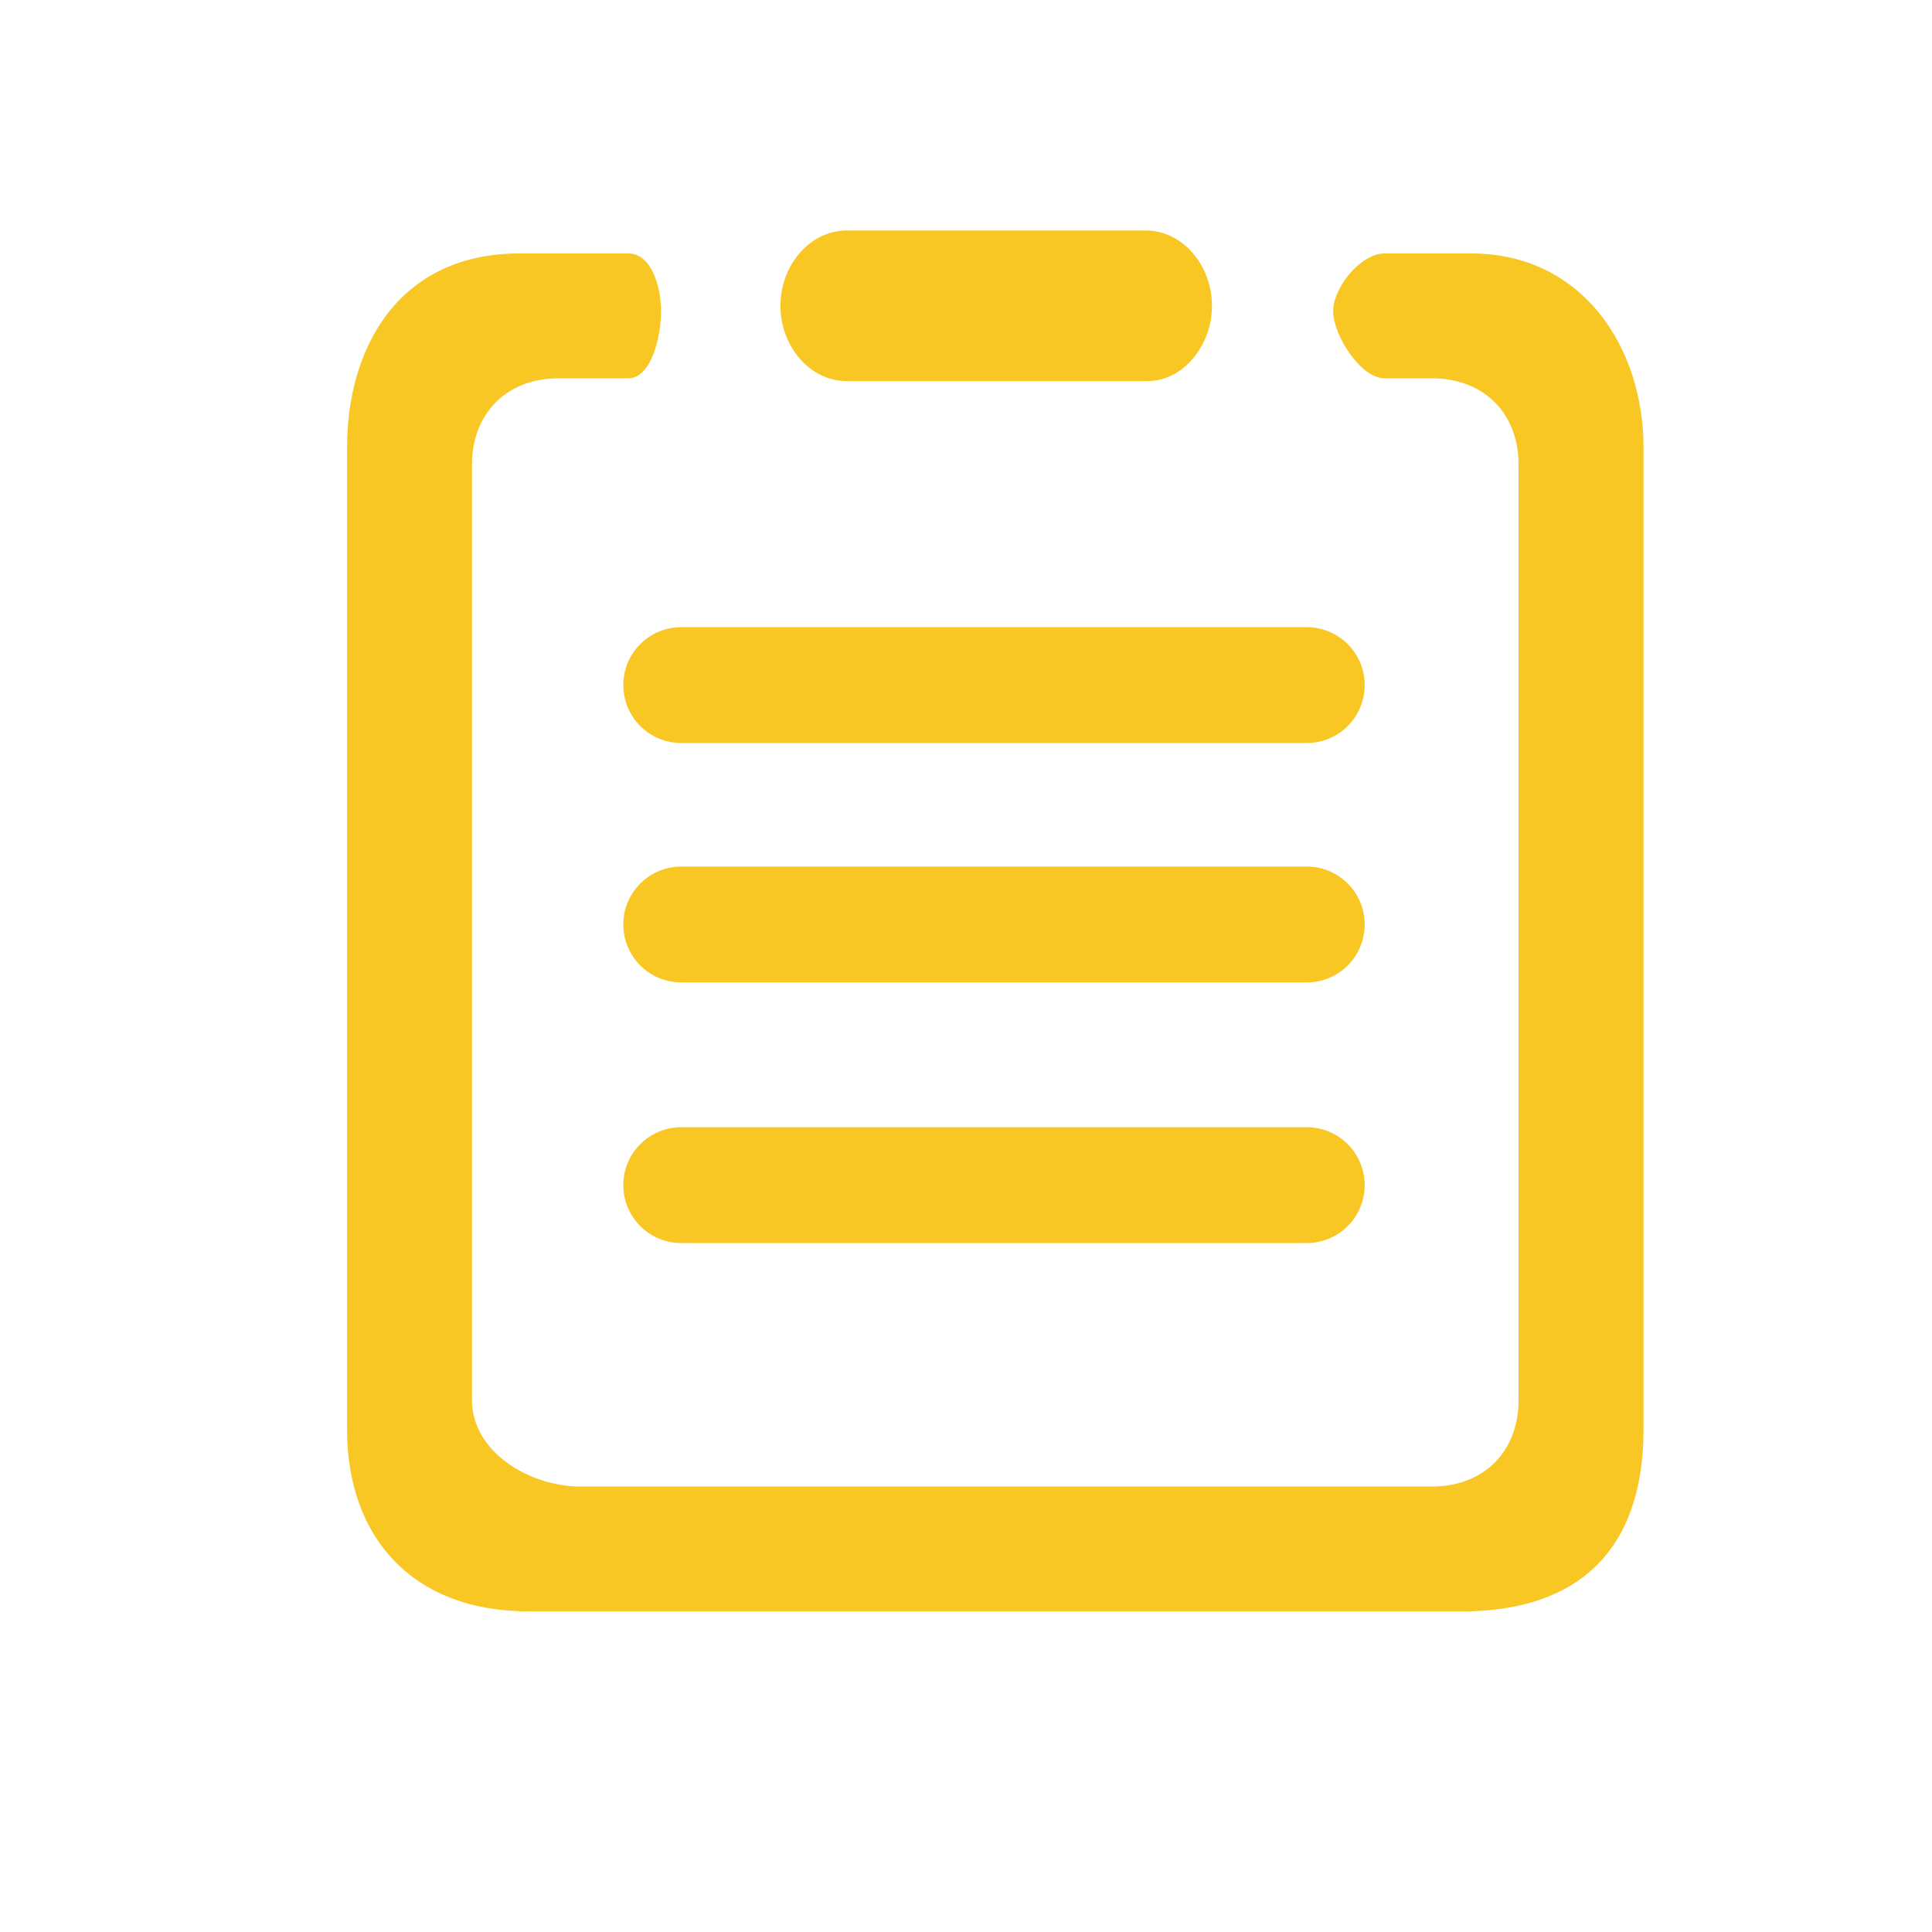 <?xml version="1.0" standalone="no"?><!DOCTYPE svg PUBLIC "-//W3C//DTD SVG 1.1//EN" "http://www.w3.org/Graphics/SVG/1.1/DTD/svg11.dtd"><svg t="1539414558847" class="icon" style="" viewBox="0 0 1024 1024" version="1.1" xmlns="http://www.w3.org/2000/svg" p-id="7410" xmlns:xlink="http://www.w3.org/1999/xlink" width="64" height="64"><defs><style type="text/css"></style></defs><path d="M779.6 134.32 733.855 134.32c-12.651 0-27.254 18.02-27.254 30.672 0 12.655 14.603 35.54 27.254 35.54l25.279 0c27.254 0 45.745 18.495 45.745 45.745l0 495.847c0 27.25-18.491 45.745-45.745 45.745L307.583 787.869c-27.249 0-57.421-18.495-57.421-45.745L250.163 246.277c0-27.25 18.491-45.745 45.745-45.745l36.956 0c12.655 0 17.52-22.885 17.52-35.54 0-12.651-4.865-30.672-17.52-30.672l-57.422 0c-64.236 0-91.49 50.138-91.49 102.695l0 520.707c0 56.45 34.065 96.355 96.355 96.355l494.425 0c62.294 0 96.359-33.094 96.359-96.355L871.089 237.015C871.089 184.458 838.972 134.32 779.6 134.32L779.6 134.32 779.6 134.32zM448.684 201.979l159.62 0c18.491 0 34.065-18.492 34.065-39.906 0-21.409-15.574-39.905-35.041-39.905L448.684 122.168c-19.466 0-35.036 18.492-35.036 39.905C413.648 183.487 429.218 201.979 448.684 201.979L448.684 201.979 448.684 201.979z" p-id="7411" fill="#f8c724"></path><path d="M723.313 363.109c0 16.955-13.744 30.699-30.699 30.699l-331.551 0c-16.955 0-30.699-13.744-30.699-30.699l0 0c0-16.955 13.744-30.699 30.699-30.699l331.551 0C709.568 332.41 723.313 346.155 723.313 363.109L723.313 363.109z" p-id="7412" fill="#f8c724"></path><path d="M723.313 489.999c0 16.955-13.744 30.699-30.699 30.699l-331.551 0c-16.955 0-30.699-13.744-30.699-30.699l0 0c0-16.955 13.744-30.699 30.699-30.699l331.551 0C709.568 459.3 723.313 473.045 723.313 489.999L723.313 489.999z" p-id="7413" fill="#f8c724"></path><path d="M723.313 628.145c0 16.955-13.744 30.699-30.699 30.699l-331.551 0c-16.955 0-30.699-13.744-30.699-30.699l0 0c0-16.955 13.744-30.699 30.699-30.699l331.551 0C709.568 597.446 723.313 611.191 723.313 628.145L723.313 628.145z" p-id="7414" fill="#f8c724"></path></svg>